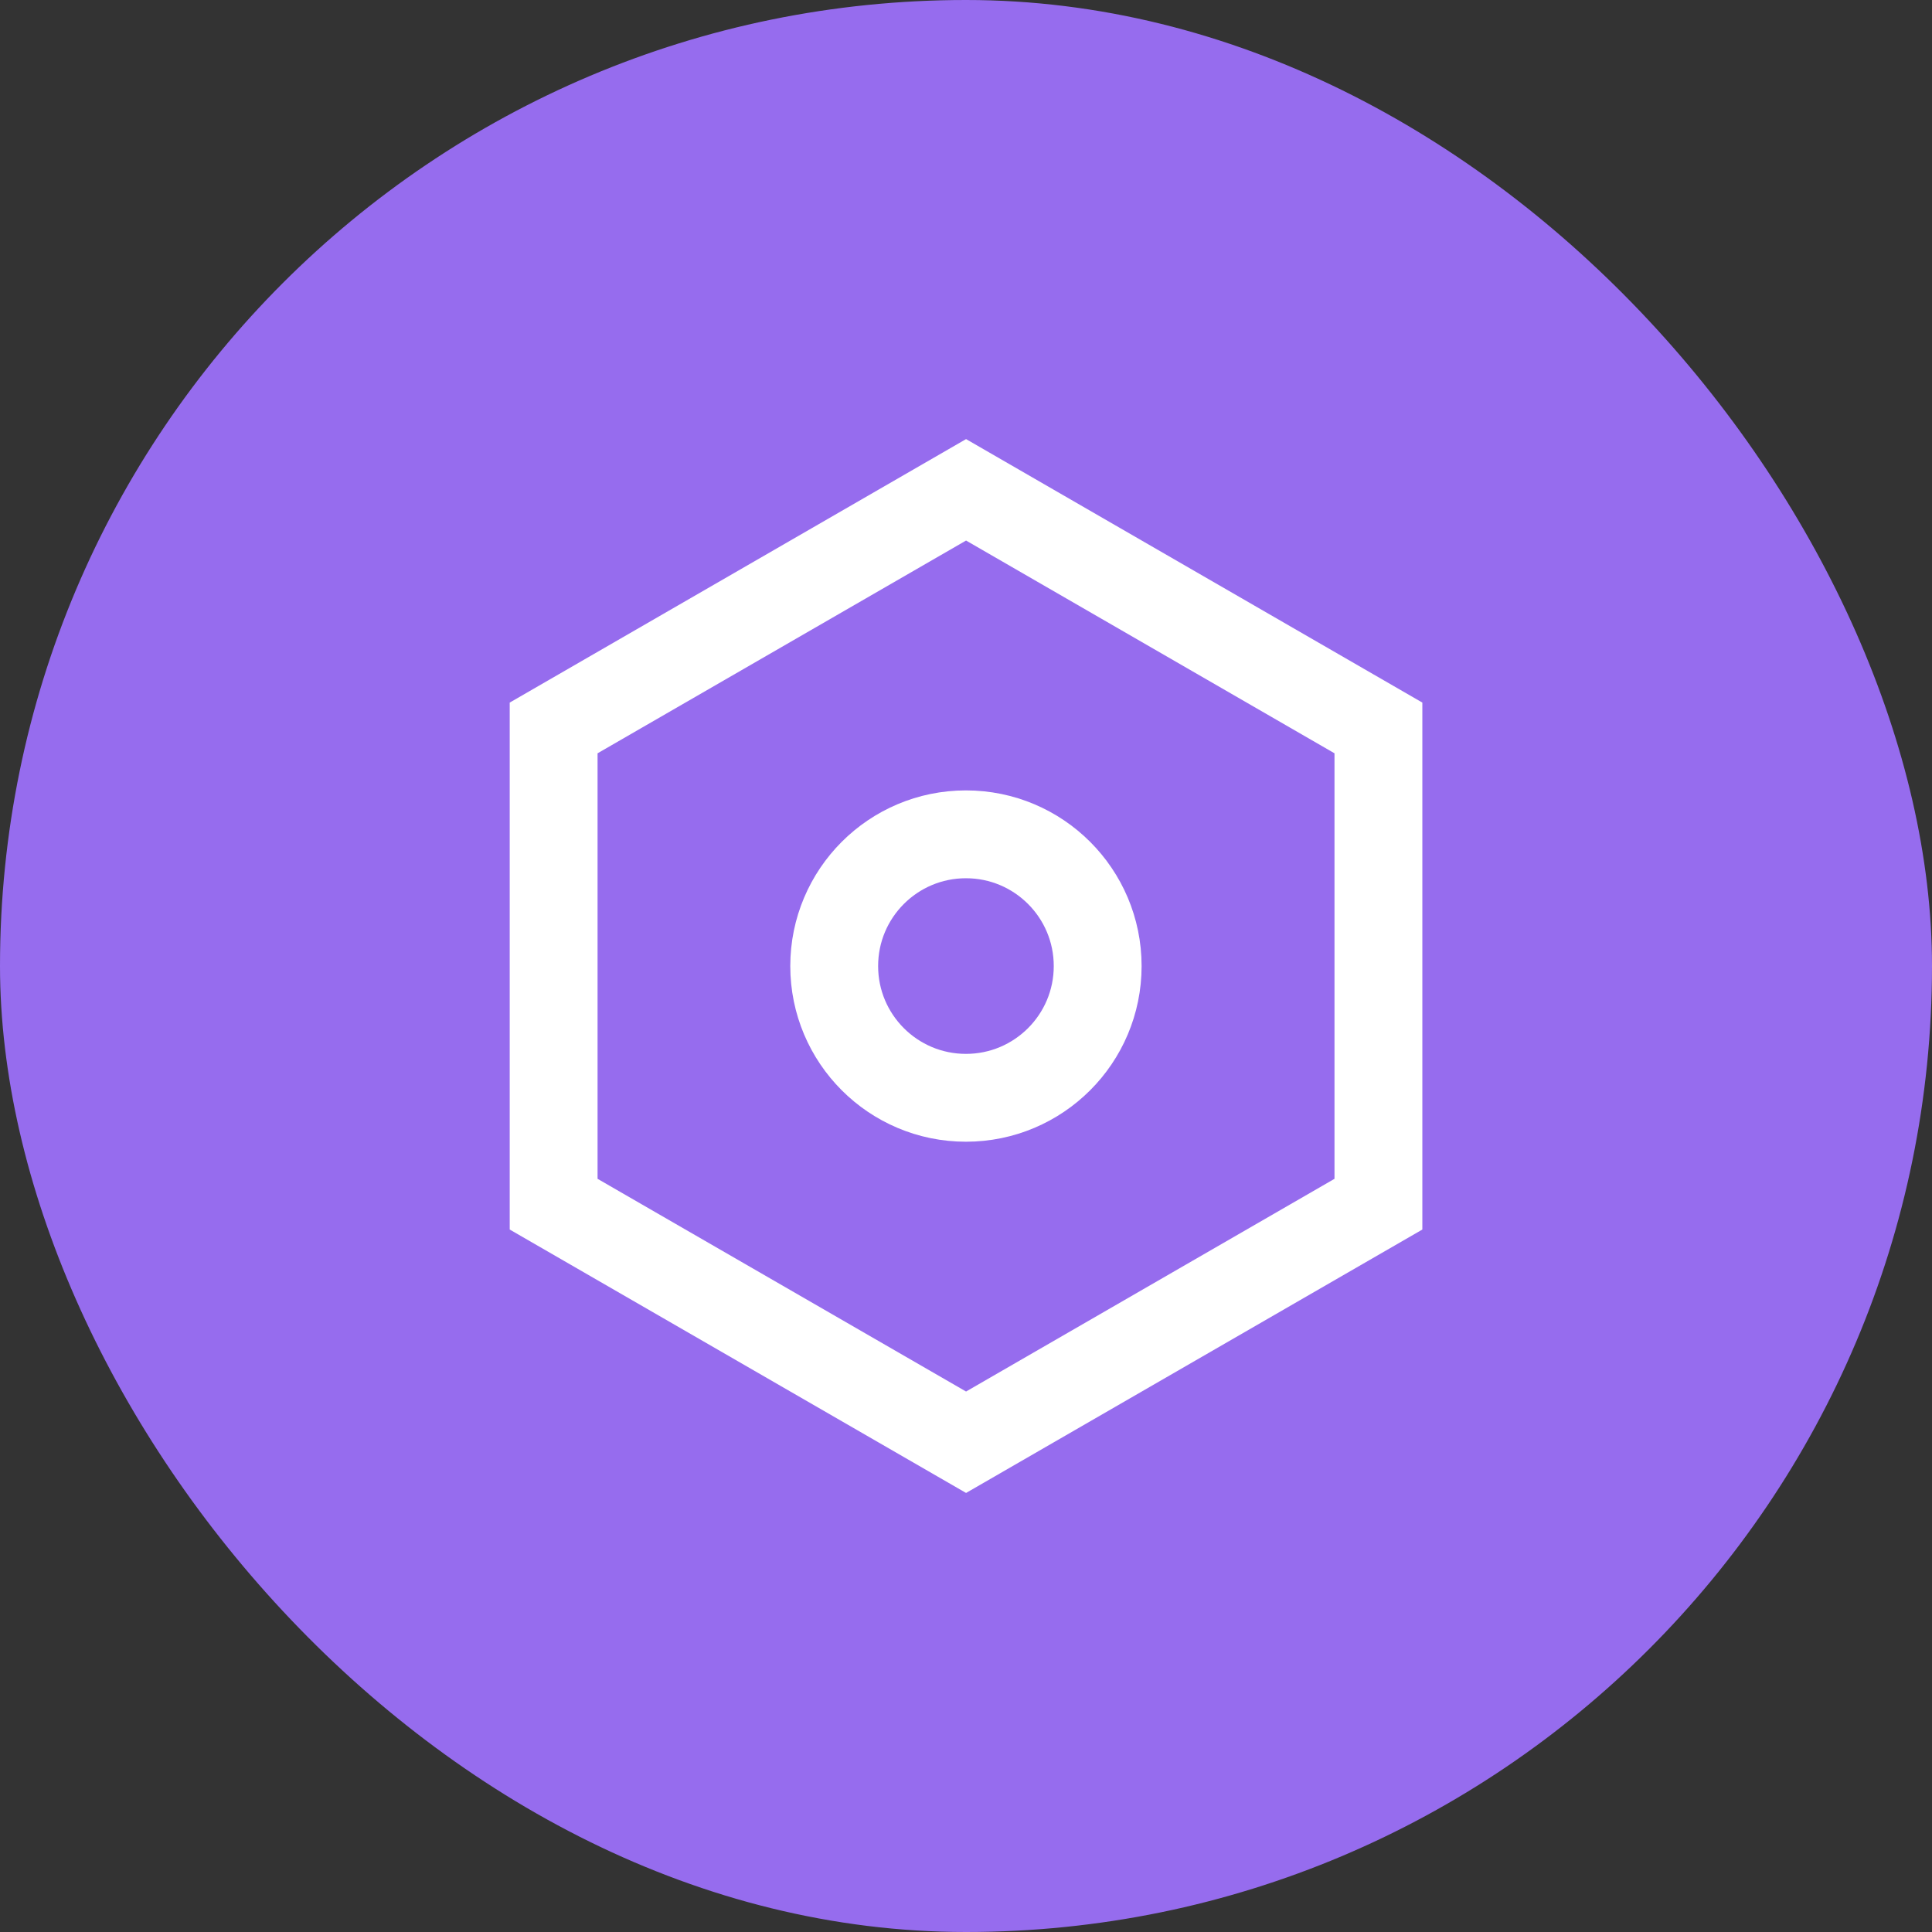 <svg width="32" height="32" viewBox="0 0 32 32" fill="none" xmlns="http://www.w3.org/2000/svg">
<rect x="0" y="0" width="32" height="32" fill="#333333" stroke="none"/>
<rect width="32" height="32" rx="16" fill="#966CEE"/>
<g clip-path="url(#clip0_2_1368)">
<path d="M9.17 12.057L16.001 8.113L22.831 12.057V19.945L16.001 23.888L9.17 19.945V12.057Z" stroke="white" stroke-width="1.455"/>
<circle cx="15.999" cy="16.001" r="2.182" stroke="white" stroke-width="1.455"/>
</g>
<defs>
<clipPath id="clip0_2_1368">
<rect width="17.454" height="17.454" fill="white" transform="translate(7.273 7.273)"/>
</clipPath>
</defs>
</svg>
